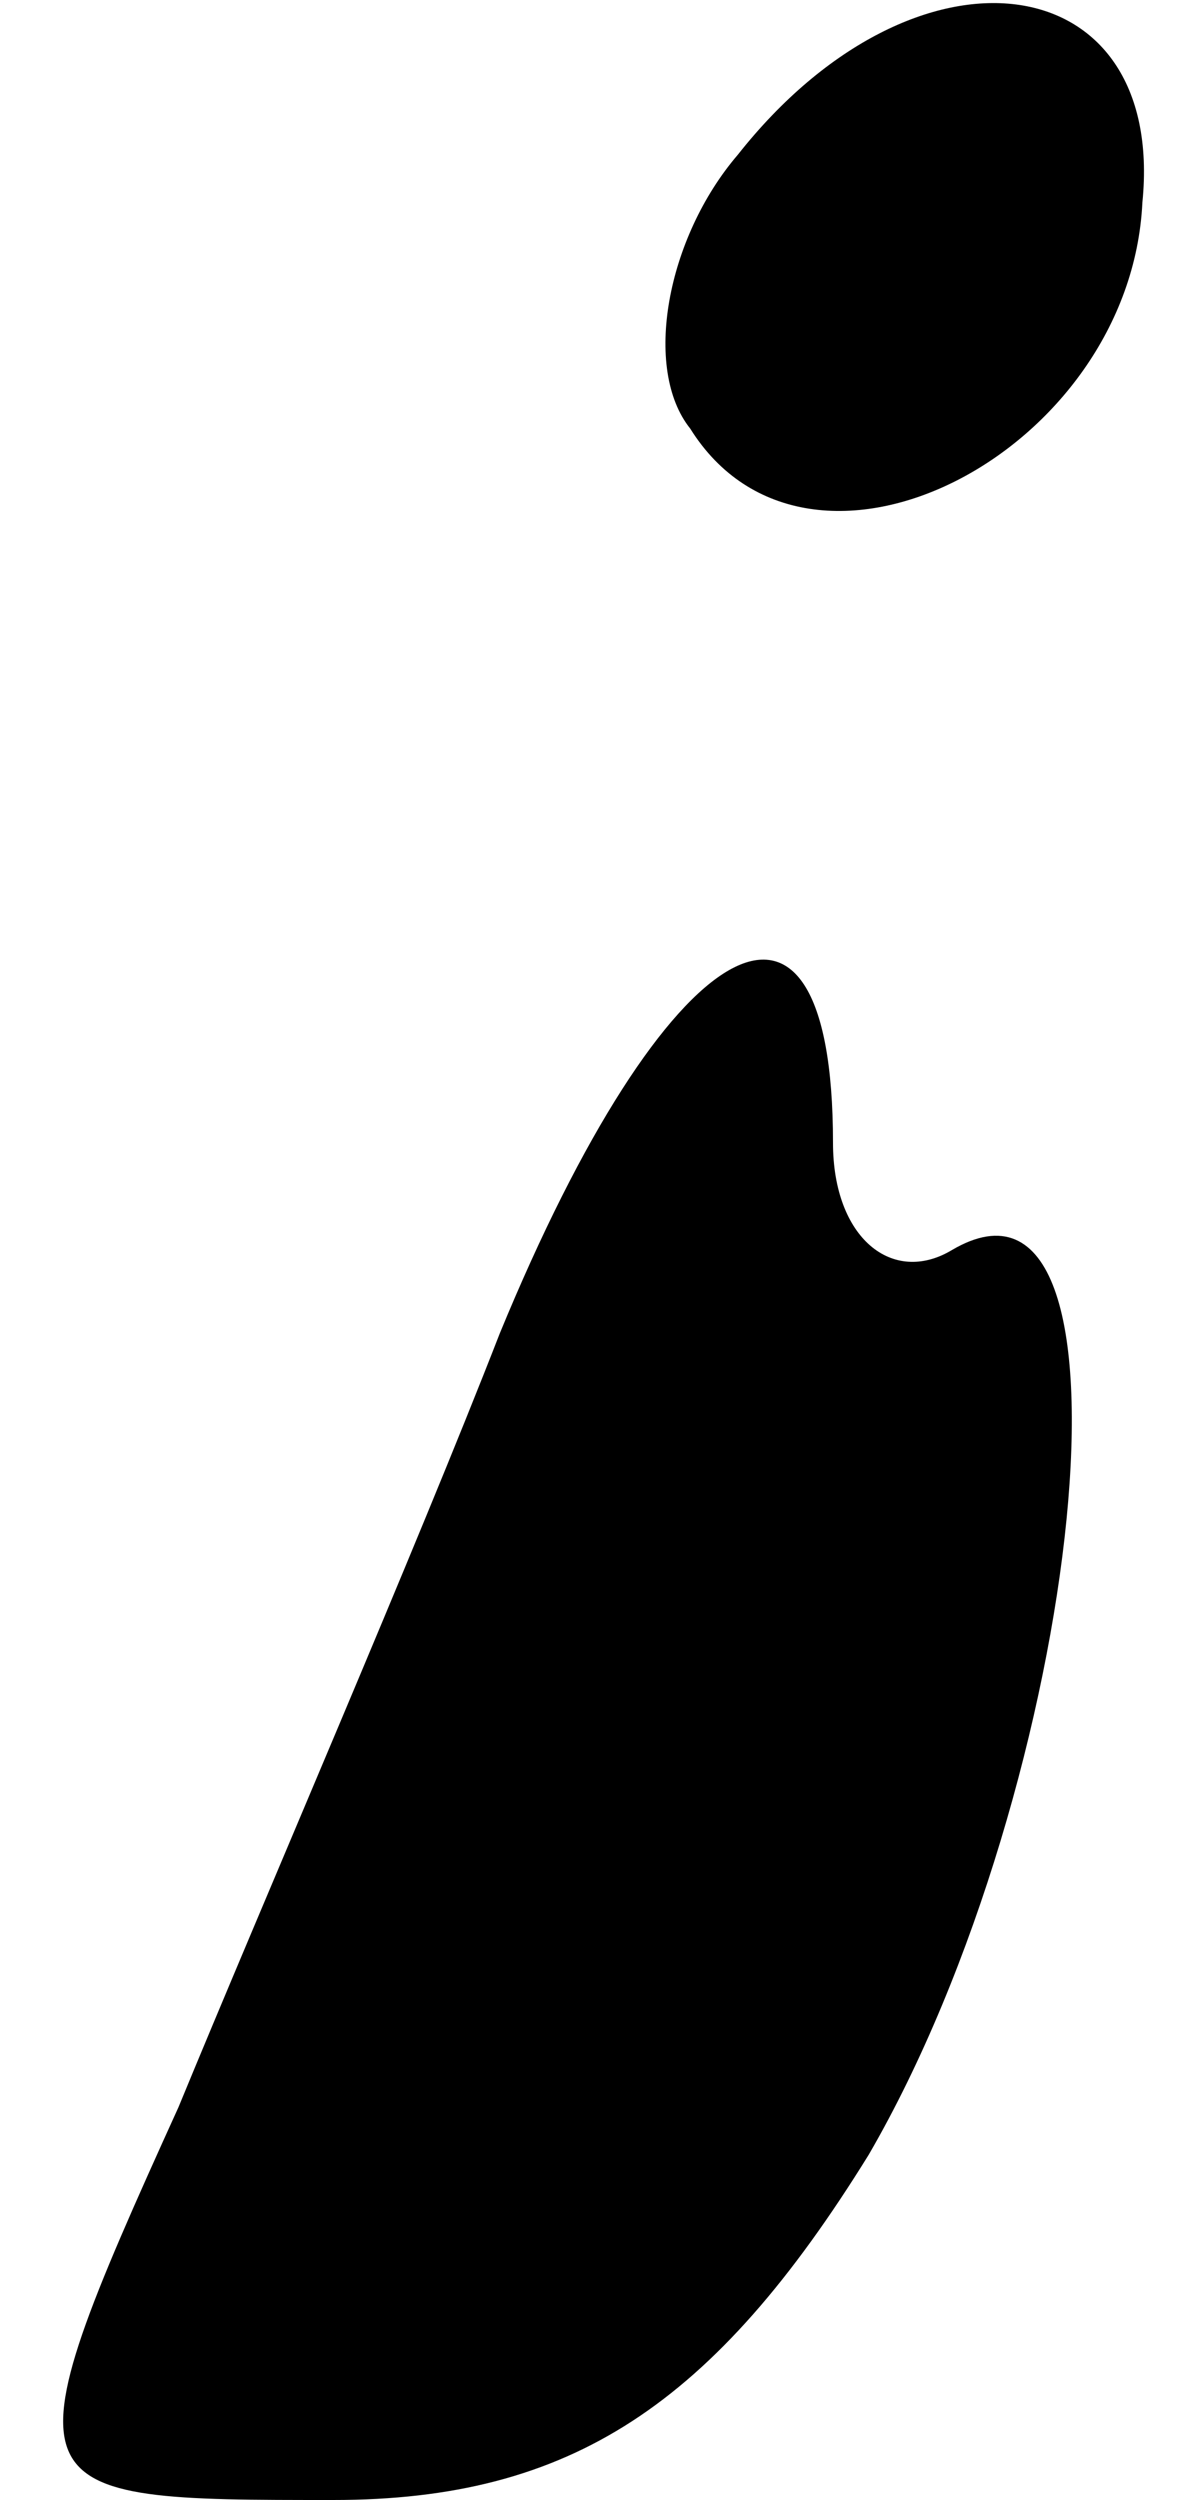<?xml version="1.0" standalone="no"?>
<!DOCTYPE svg PUBLIC "-//W3C//DTD SVG 20010904//EN"
 "http://www.w3.org/TR/2001/REC-SVG-20010904/DTD/svg10.dtd">
<svg version="1.0" xmlns="http://www.w3.org/2000/svg"
 width="10pt" height="21pt" viewBox="0 0 10 21"
 preserveAspectRatio="xMidYMid meet">
<g transform="translate(0,21) scale(0.1,-0.1)"
fill="#000000" stroke="none">
<path fill="#000000" stroke="none" d="M62 197 c-6 -7 -8 -18 -4 -23 10 -16
37 -2 38 19 2 20 -19 23 -34 4z"/>
<path fill="#000000" stroke="none" d="M42 98 c-7 -18 -20 -48 -27 -65 -15
-33 -14 -33 13 -33 20 0 32 8 45 29 18 31 24 86 7 76 -5 -3 -10 1 -10 9 0 26
-14 18 -28 -16z"/>
</g>
</svg>
